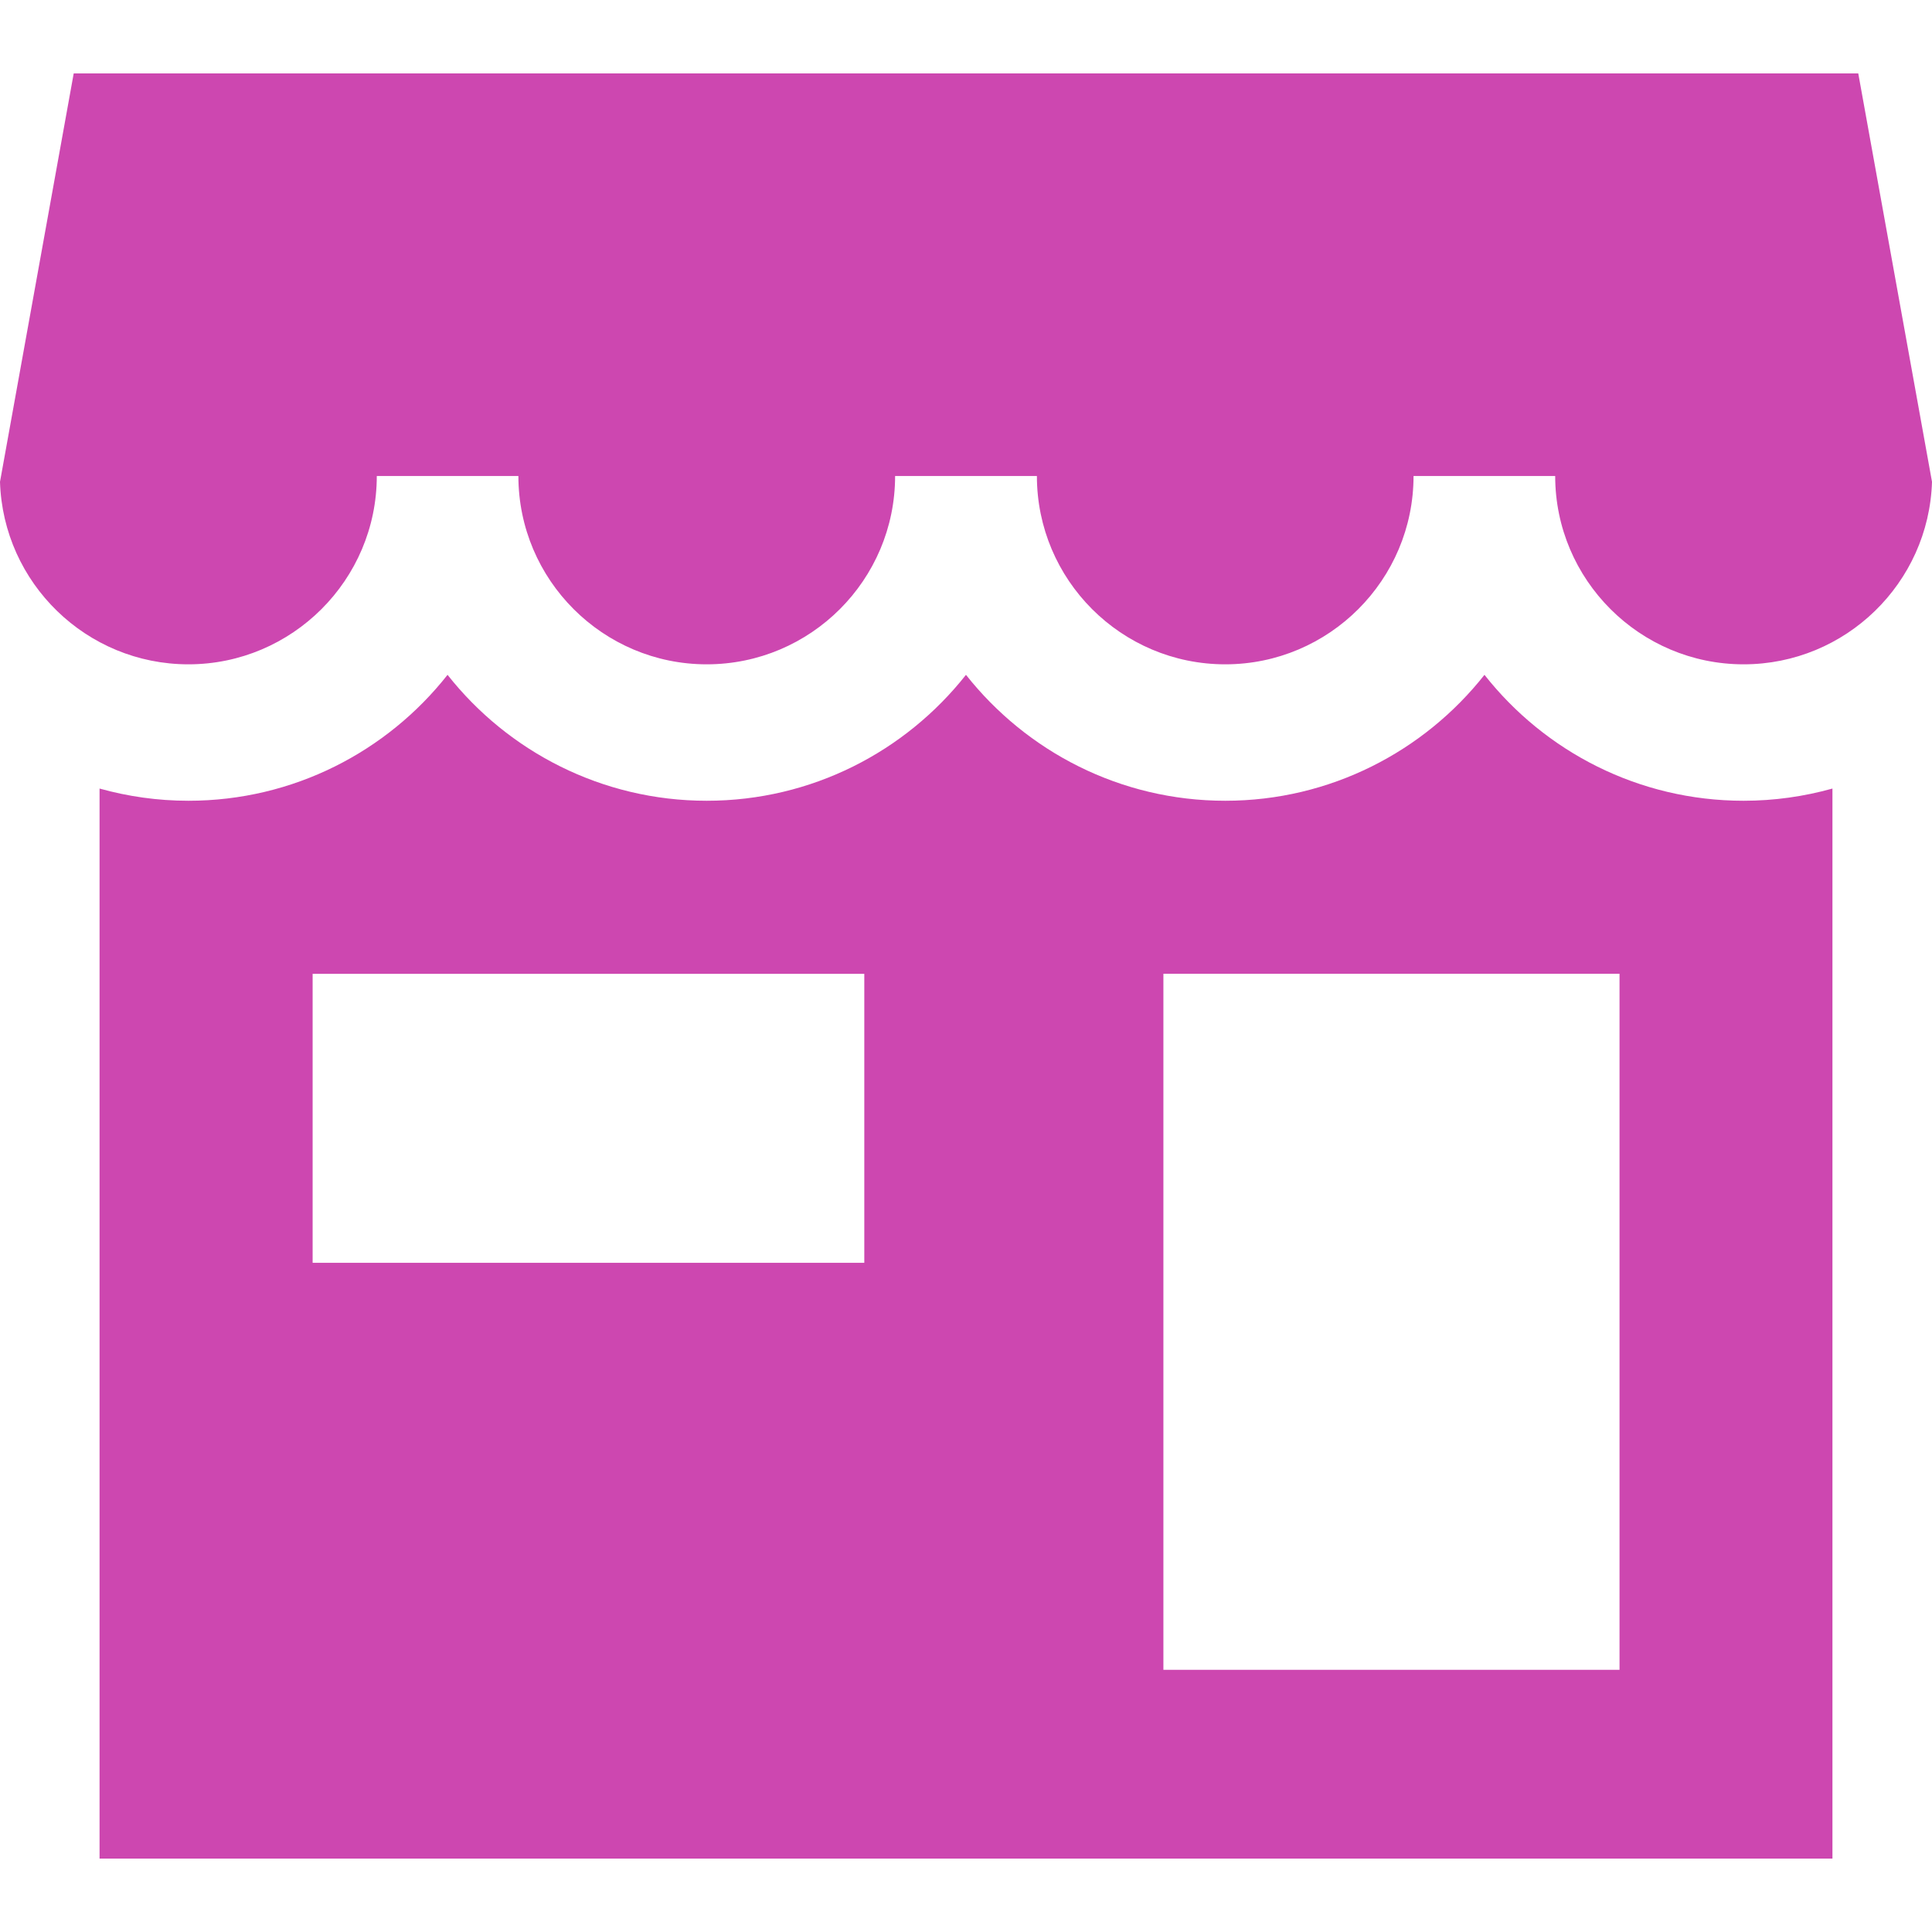 <!DOCTYPE svg PUBLIC "-//W3C//DTD SVG 1.1//EN" "http://www.w3.org/Graphics/SVG/1.1/DTD/svg11.dtd">
<!-- Uploaded to: SVG Repo, www.svgrepo.com, Transformed by: SVG Repo Mixer Tools -->
<svg fill="#cd47b0" height="800px" width="800px" version="1.1" id="Capa_1" xmlns="http://www.w3.org/2000/svg" xmlns:xlink="http://www.w3.org/1999/xlink" viewBox="0 0 327.23 327.23" xml:space="preserve">
<g id="SVGRepo_bgCarrier" stroke-width="0"/>
<g id="SVGRepo_tracerCarrier" stroke-linecap="round" stroke-linejoin="round"/>
<g id="SVGRepo_iconCarrier"> <g> <path d="M251.43,114.299c-10.244,12.984-26.143,21.329-43.9,21.329c-17.797,0-33.658-8.345-43.92-21.329 c-10.252,12.984-26.111,21.329-43.912,21.329c-17.756,0-33.656-8.345-43.896-21.329c-10.23,12.984-26.1,21.329-43.891,21.329 c-5.201,0-10.24-0.726-15.049-2.067v181.231h293.506V133.561c-4.811,1.342-9.85,2.067-15.047,2.067 C277.523,135.628,261.66,127.283,251.43,114.299z M146.389,213.882H52.951v-48.945h93.438V213.882z M274.305,282.823h-77.256 V164.936h77.256V282.823z"/> <path d="M314.742,12.438H12.484L0,81.608c0.531,17.138,14.631,30.911,31.91,30.911c17.574,0,31.908-14.309,31.908-31.898h23.984 c0,17.59,14.318,31.898,31.895,31.898c17.619,0,31.91-14.309,31.91-31.898h24.016c0,17.59,14.289,31.898,31.906,31.898 c17.58,0,31.887-14.309,31.887-31.898h23.992c0,17.59,14.336,31.898,31.912,31.898c17.275,0,31.381-13.773,31.91-30.911 L314.742,12.438z"/> </g> </g>
</svg>